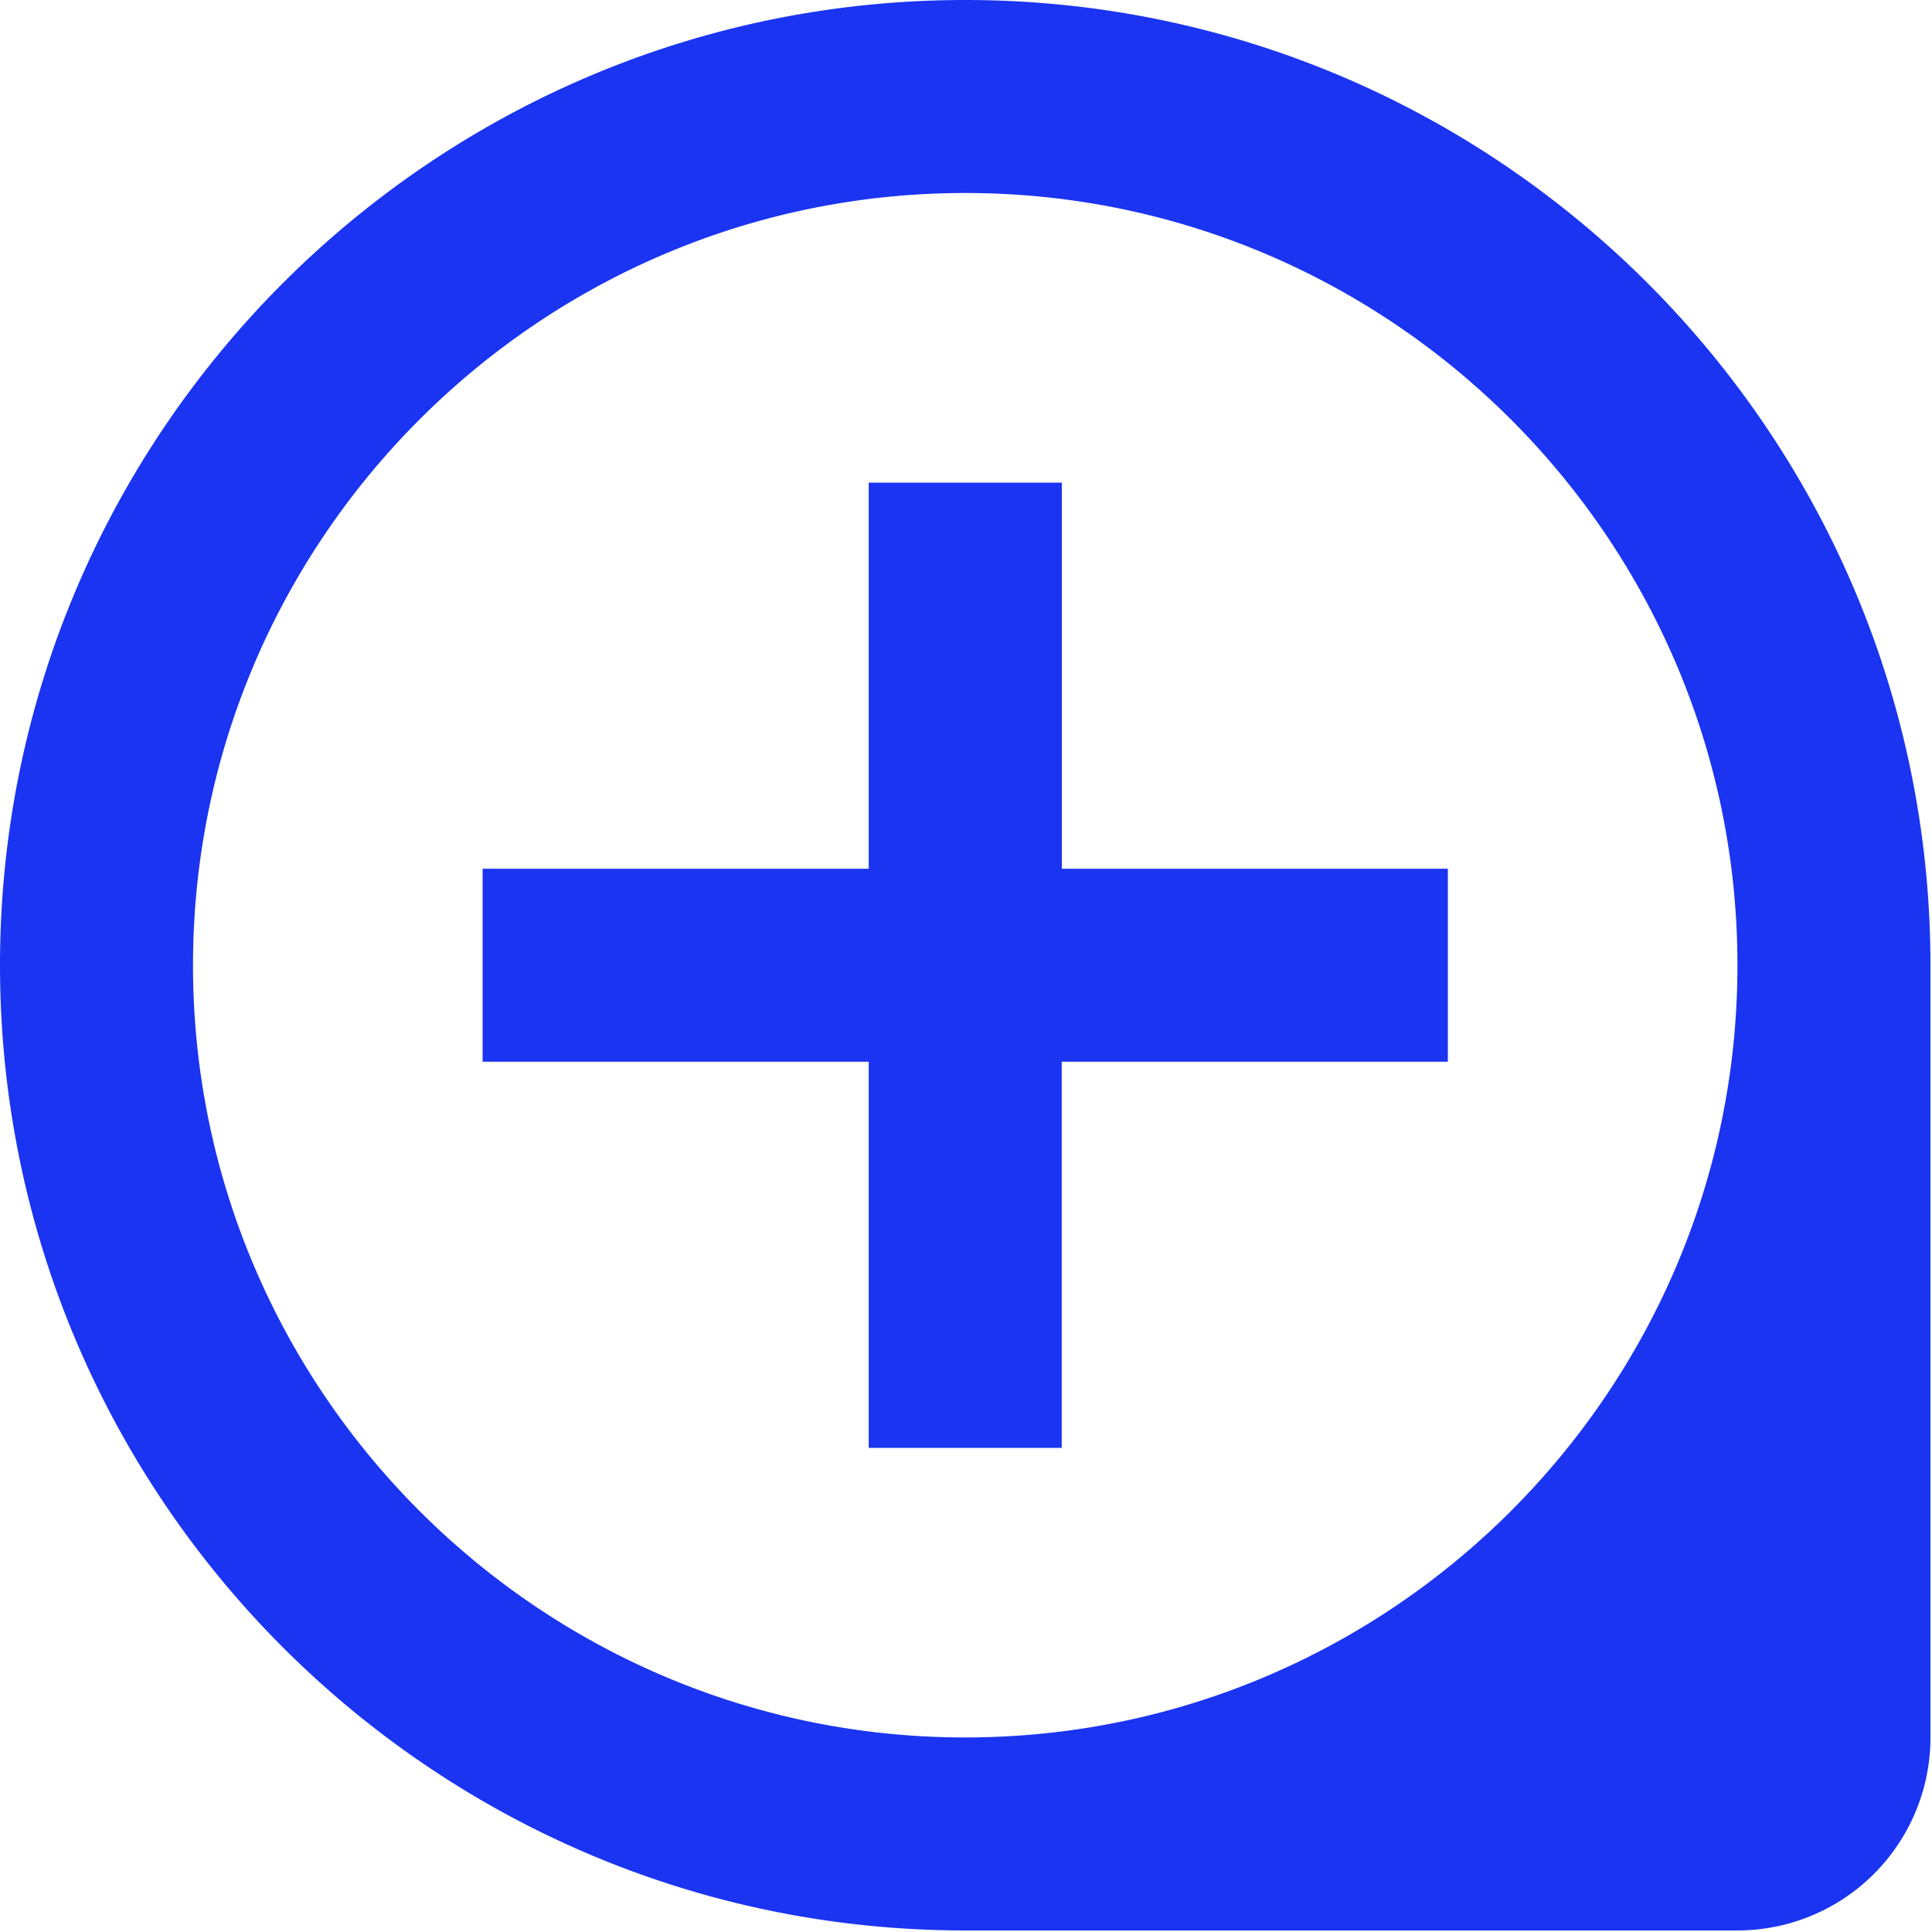 <svg viewBox="0 0 20 20" xmlns="http://www.w3.org/2000/svg">
  <path d="M9.992 0c5.51 0 9.992 4.481 9.992 9.992v7.994a1.998 1.998 0 01-1.998 1.998H9.992C4.482 19.984 0 15.503 0 9.992 0 4.482 4.481 0 9.992 0zm0 1.998c-4.406 0-7.994 3.588-7.994 7.994 0 4.407 3.588 7.994 7.994 7.994 4.407 0 7.994-3.587 7.994-7.994 0-4.406-3.587-7.994-7.994-7.994zm1 2.998v3.997h3.996v1.998h-3.997v3.997H8.993v-3.997H4.996V8.993h3.997V4.996h1.998z" fill="#1B34F1" fill-rule="nonzero"/>
</svg>
